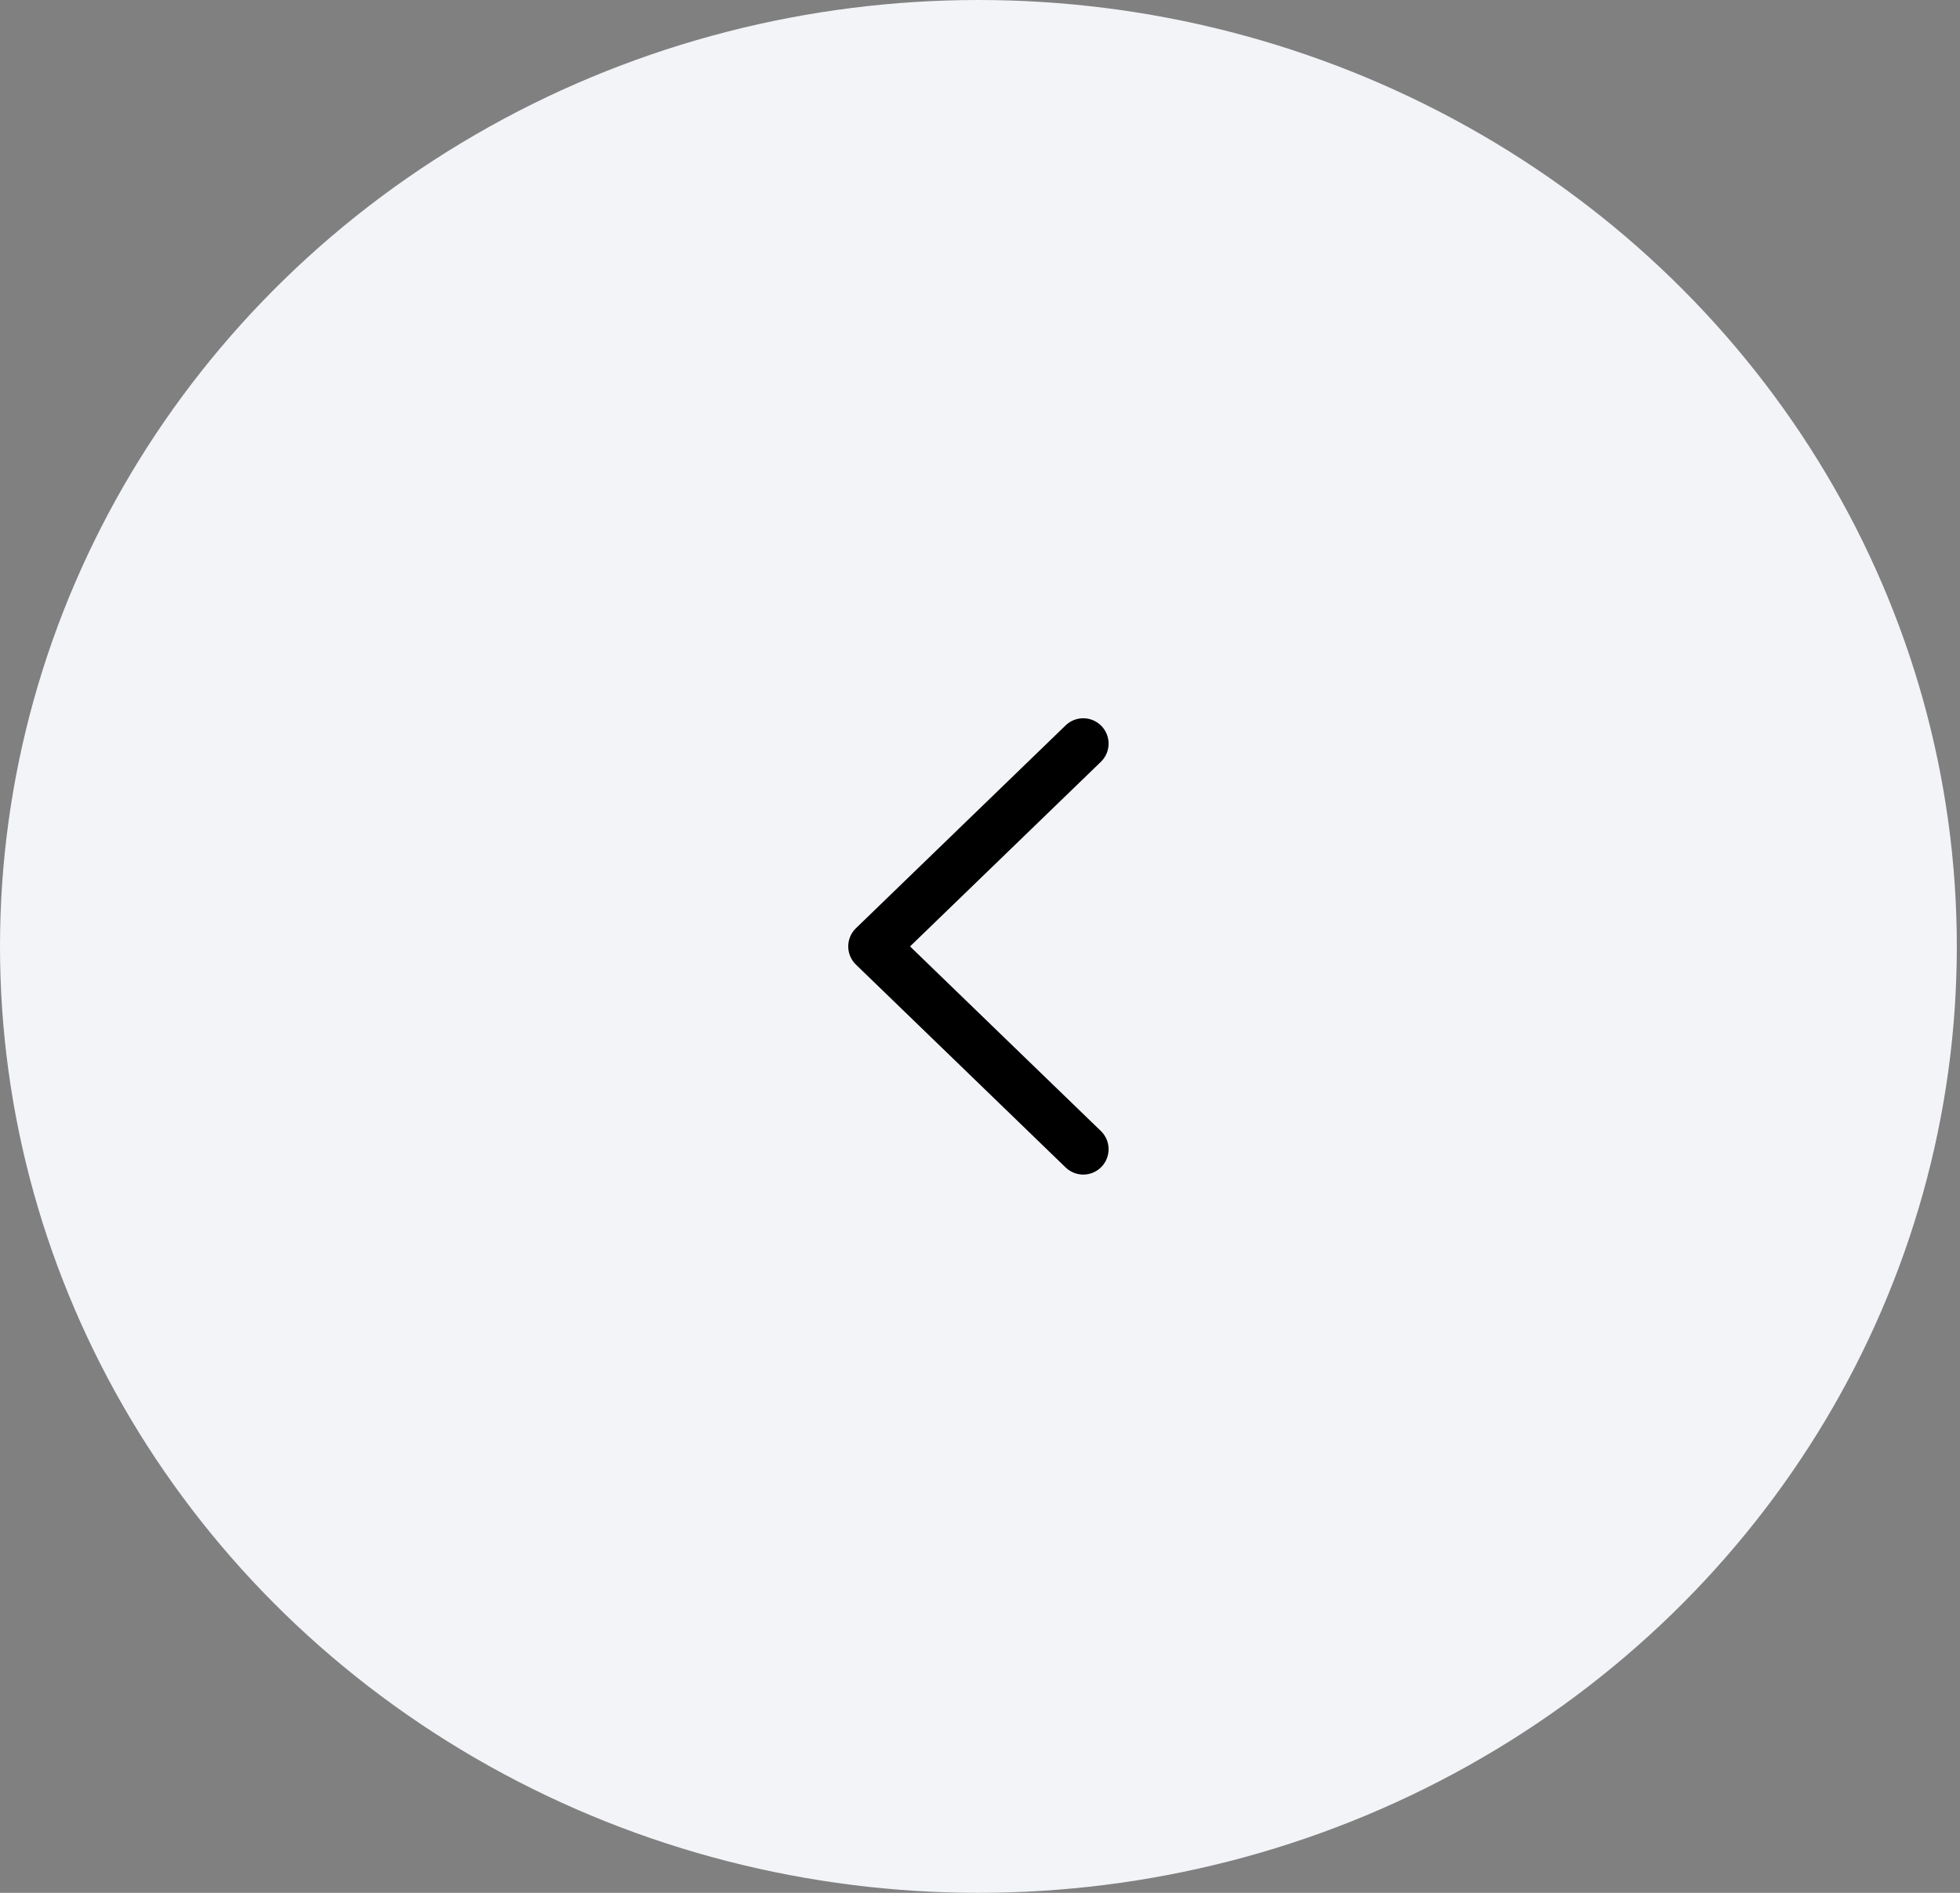 <svg width="58" height="56" viewBox="0 0 58 56" fill="none" xmlns="http://www.w3.org/2000/svg">
<rect x="0" y="0" width="58" height="56" fill="#808080" stroke="none"/>
<ellipse cx="28.953" cy="28" rx="28.953" ry="28" fill="#F2F4F7"/>
<path d="M32.055 34L25.851 28L32.055 22" stroke="black" stroke-width="1.5" stroke-linecap="round" stroke-linejoin="round"/>
</svg>
